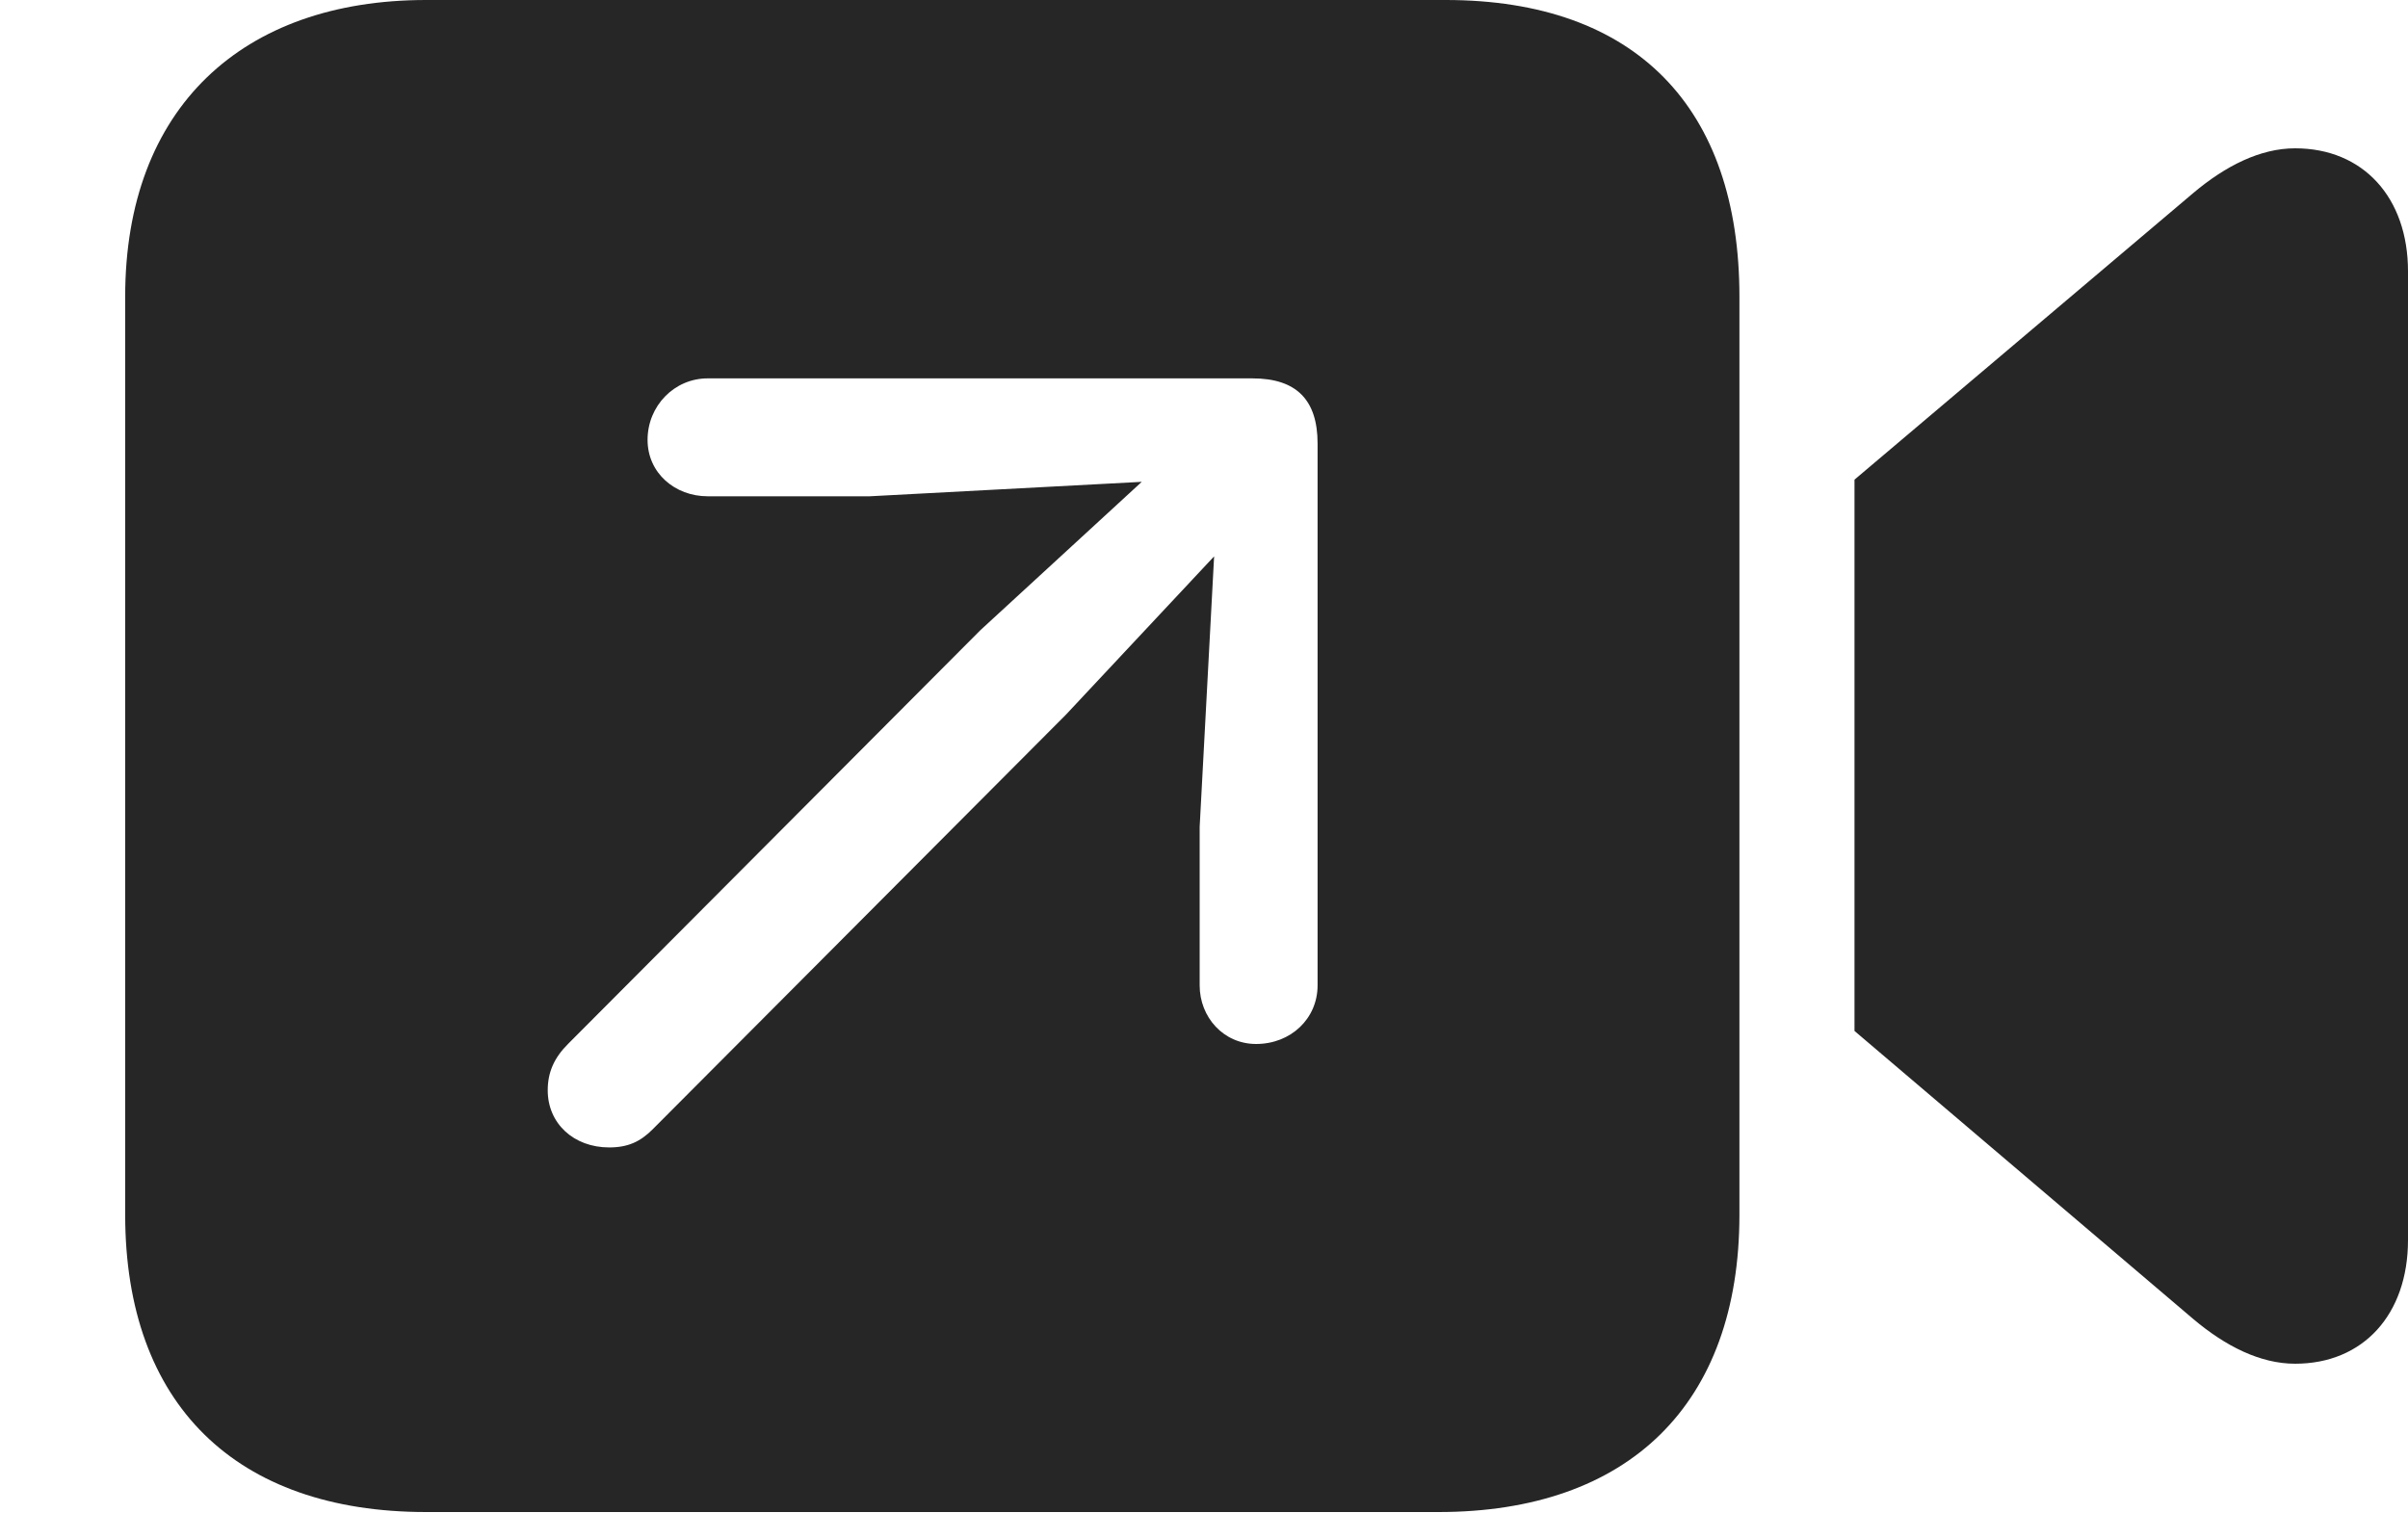 <?xml version="1.0" encoding="UTF-8"?>
<!--Generator: Apple Native CoreSVG 326-->
<!DOCTYPE svg
PUBLIC "-//W3C//DTD SVG 1.1//EN"
       "http://www.w3.org/Graphics/SVG/1.1/DTD/svg11.dtd">
<svg version="1.1" xmlns="http://www.w3.org/2000/svg" xmlns:xlink="http://www.w3.org/1999/xlink" viewBox="0 0 65 40.84">
 <g>
  <rect height="40.84" opacity="0" width="65" x="0" y="0"/>
  <path d="M46.953 8.008L46.953 32.793C46.953 37.91 43.965 40.82 38.828 40.82L11.504 40.82C6.367 40.82 3.379 37.91 3.379 32.793L3.379 8.008C3.379 2.91 6.543 0 11.504 0L39.023 0C44.16 0 46.953 2.91 46.953 8.008ZM65 7.324L65 33.477C65 35.488 63.789 36.816 61.953 36.816C61.016 36.816 60.078 36.348 59.199 35.605L50.059 27.832L50.059 12.949L59.199 5.215C60.078 4.473 61.016 4.004 61.953 4.004C63.789 4.004 65 5.332 65 7.324ZM19.102 10.215C18.203 10.215 17.48 10.957 17.48 11.875C17.48 12.773 18.223 13.398 19.102 13.398L23.477 13.398L30.82 13.008L26.465 17.012L15.332 28.184C14.961 28.555 14.785 28.945 14.785 29.434C14.785 30.332 15.488 30.977 16.445 30.977C16.953 30.977 17.285 30.82 17.617 30.488L28.77 19.297L32.773 15.02L32.383 22.324L32.383 26.602C32.383 27.461 33.027 28.184 33.906 28.184C34.844 28.184 35.566 27.5 35.566 26.602L35.566 11.973C35.566 10.801 35 10.215 33.809 10.215Z" fill="black" fill-opacity="0.85"/>
 </g>
</svg>
